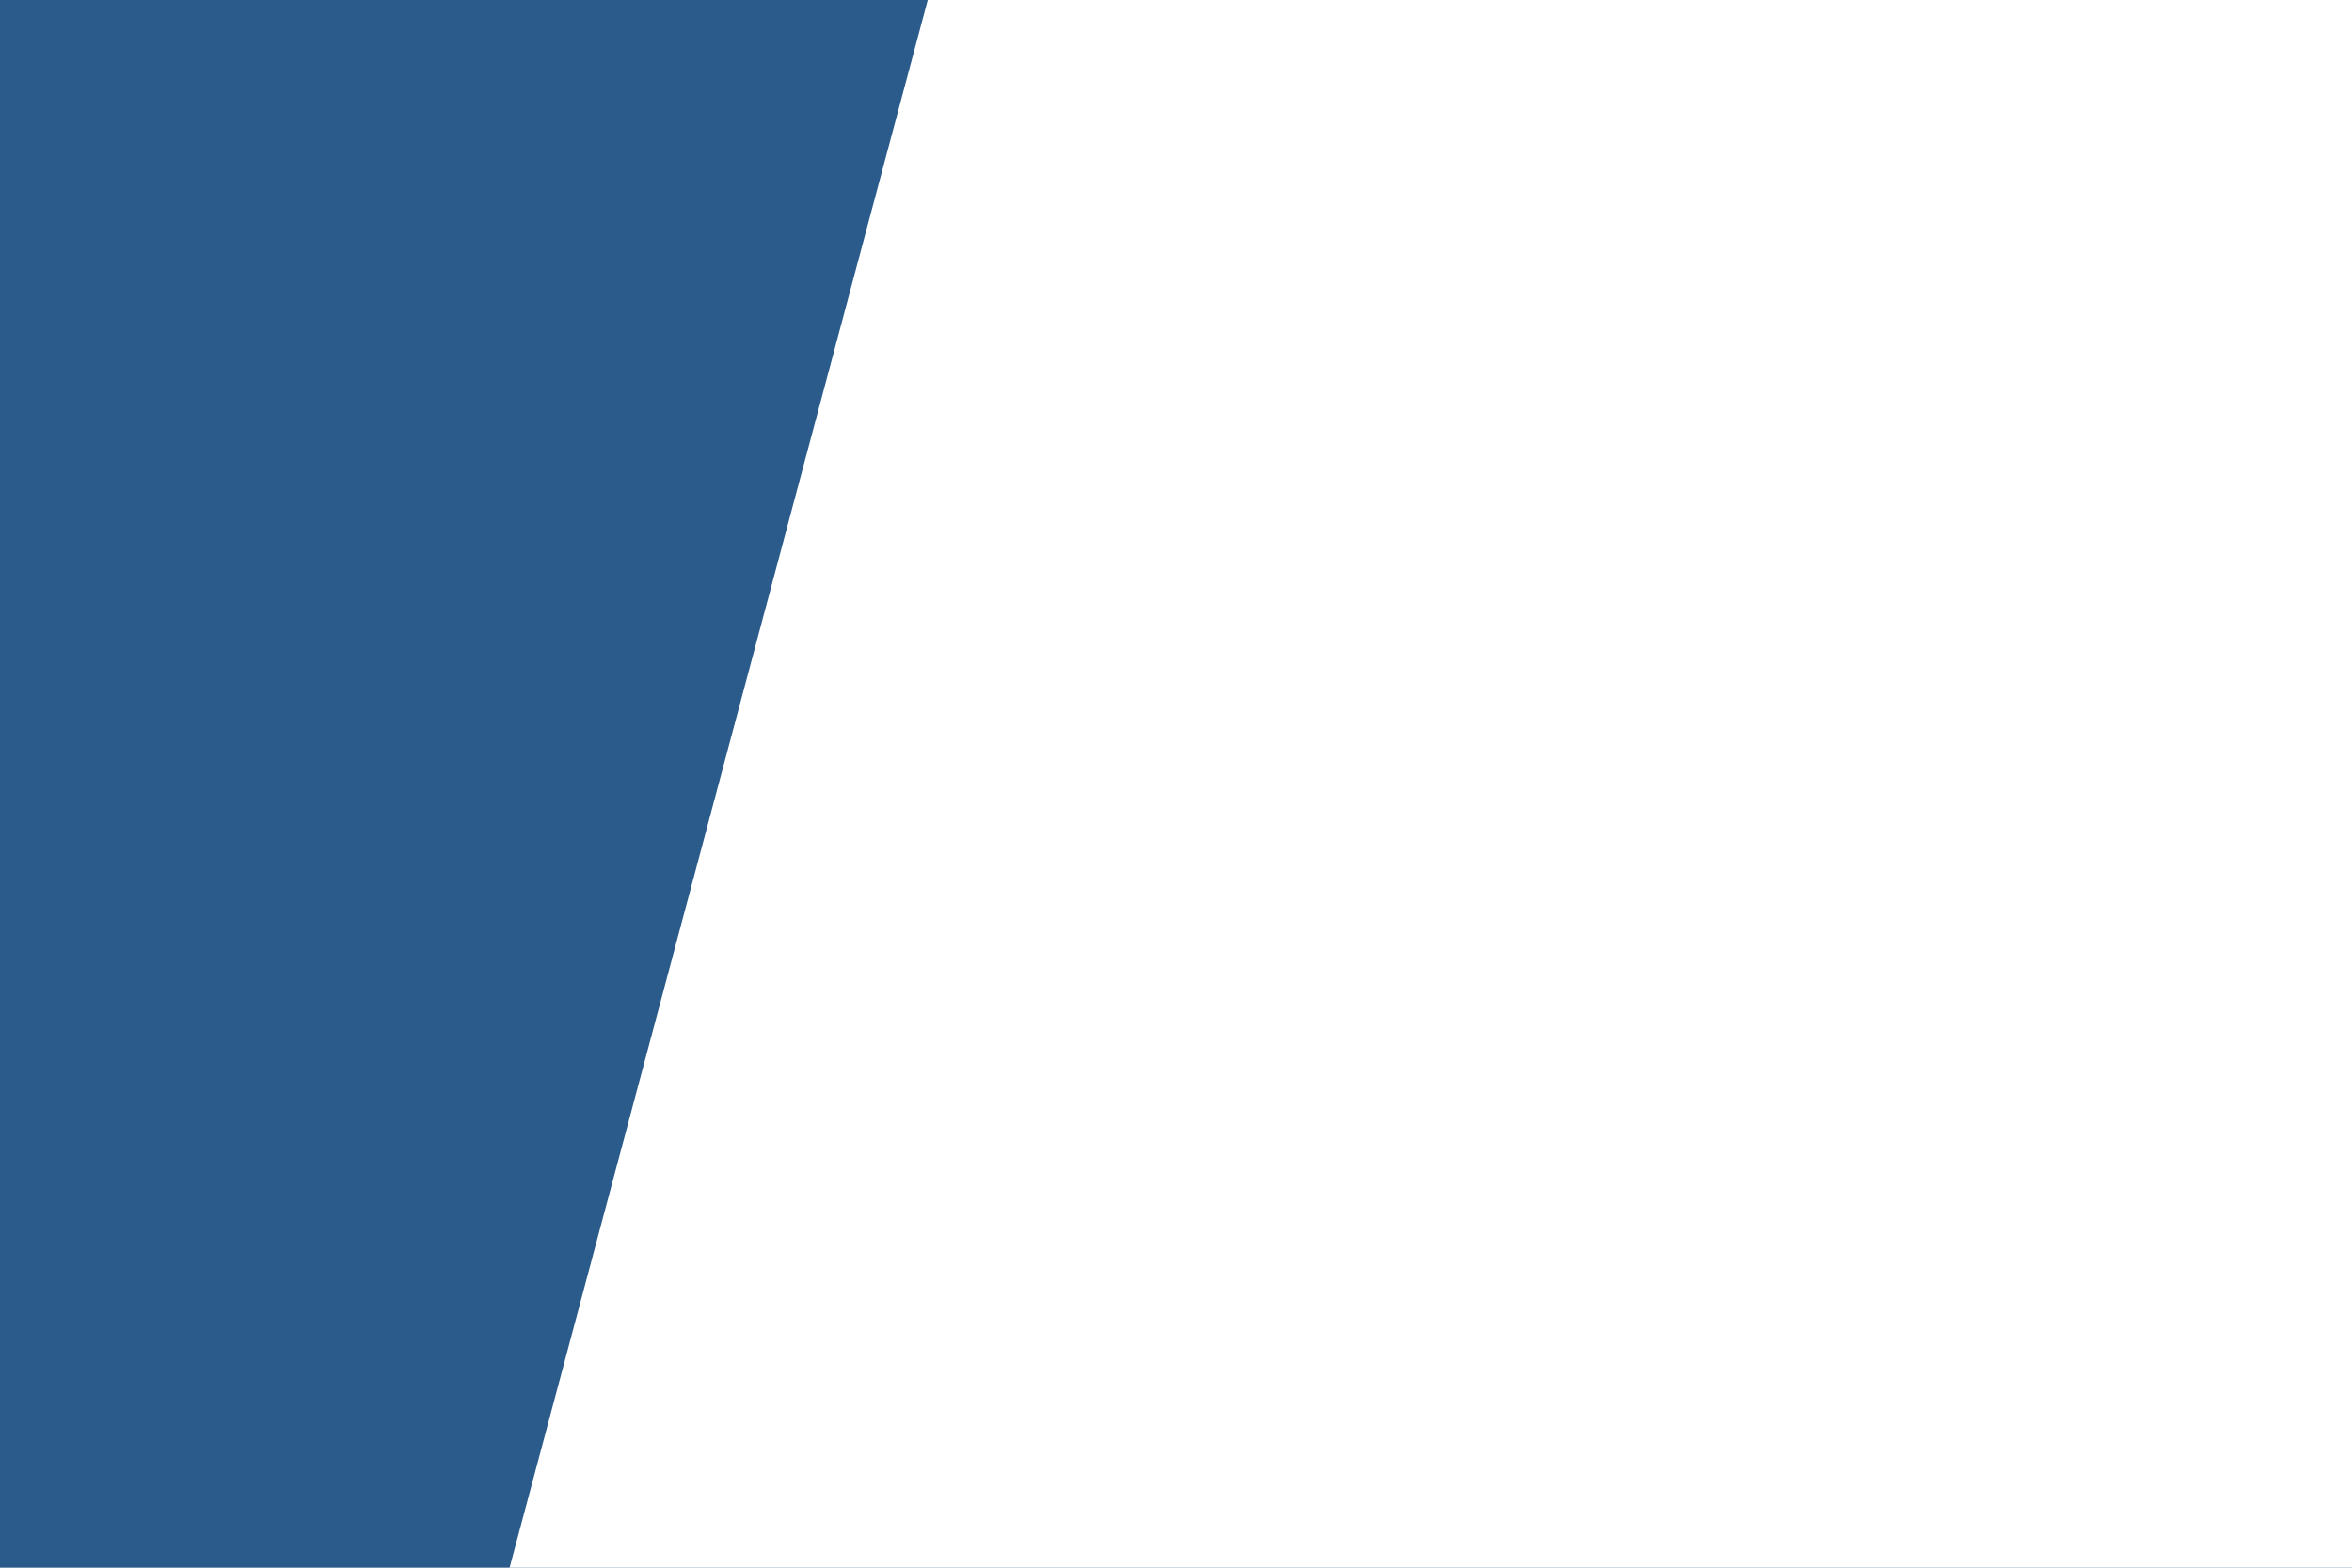 <svg id="visual" viewBox="0 0 900 600" width="900" height="600" xmlns="http://www.w3.org/2000/svg" xmlns:xlink="http://www.w3.org/1999/xlink" version="1.1"><rect x="0" y="0" width="900" height="600" fill="#2b5b8a"></rect><path d="M195 600L355 0L900 0L900 600Z" fill="#fff" stroke-linecap="round" stroke-linejoin="miter"></path></svg>
